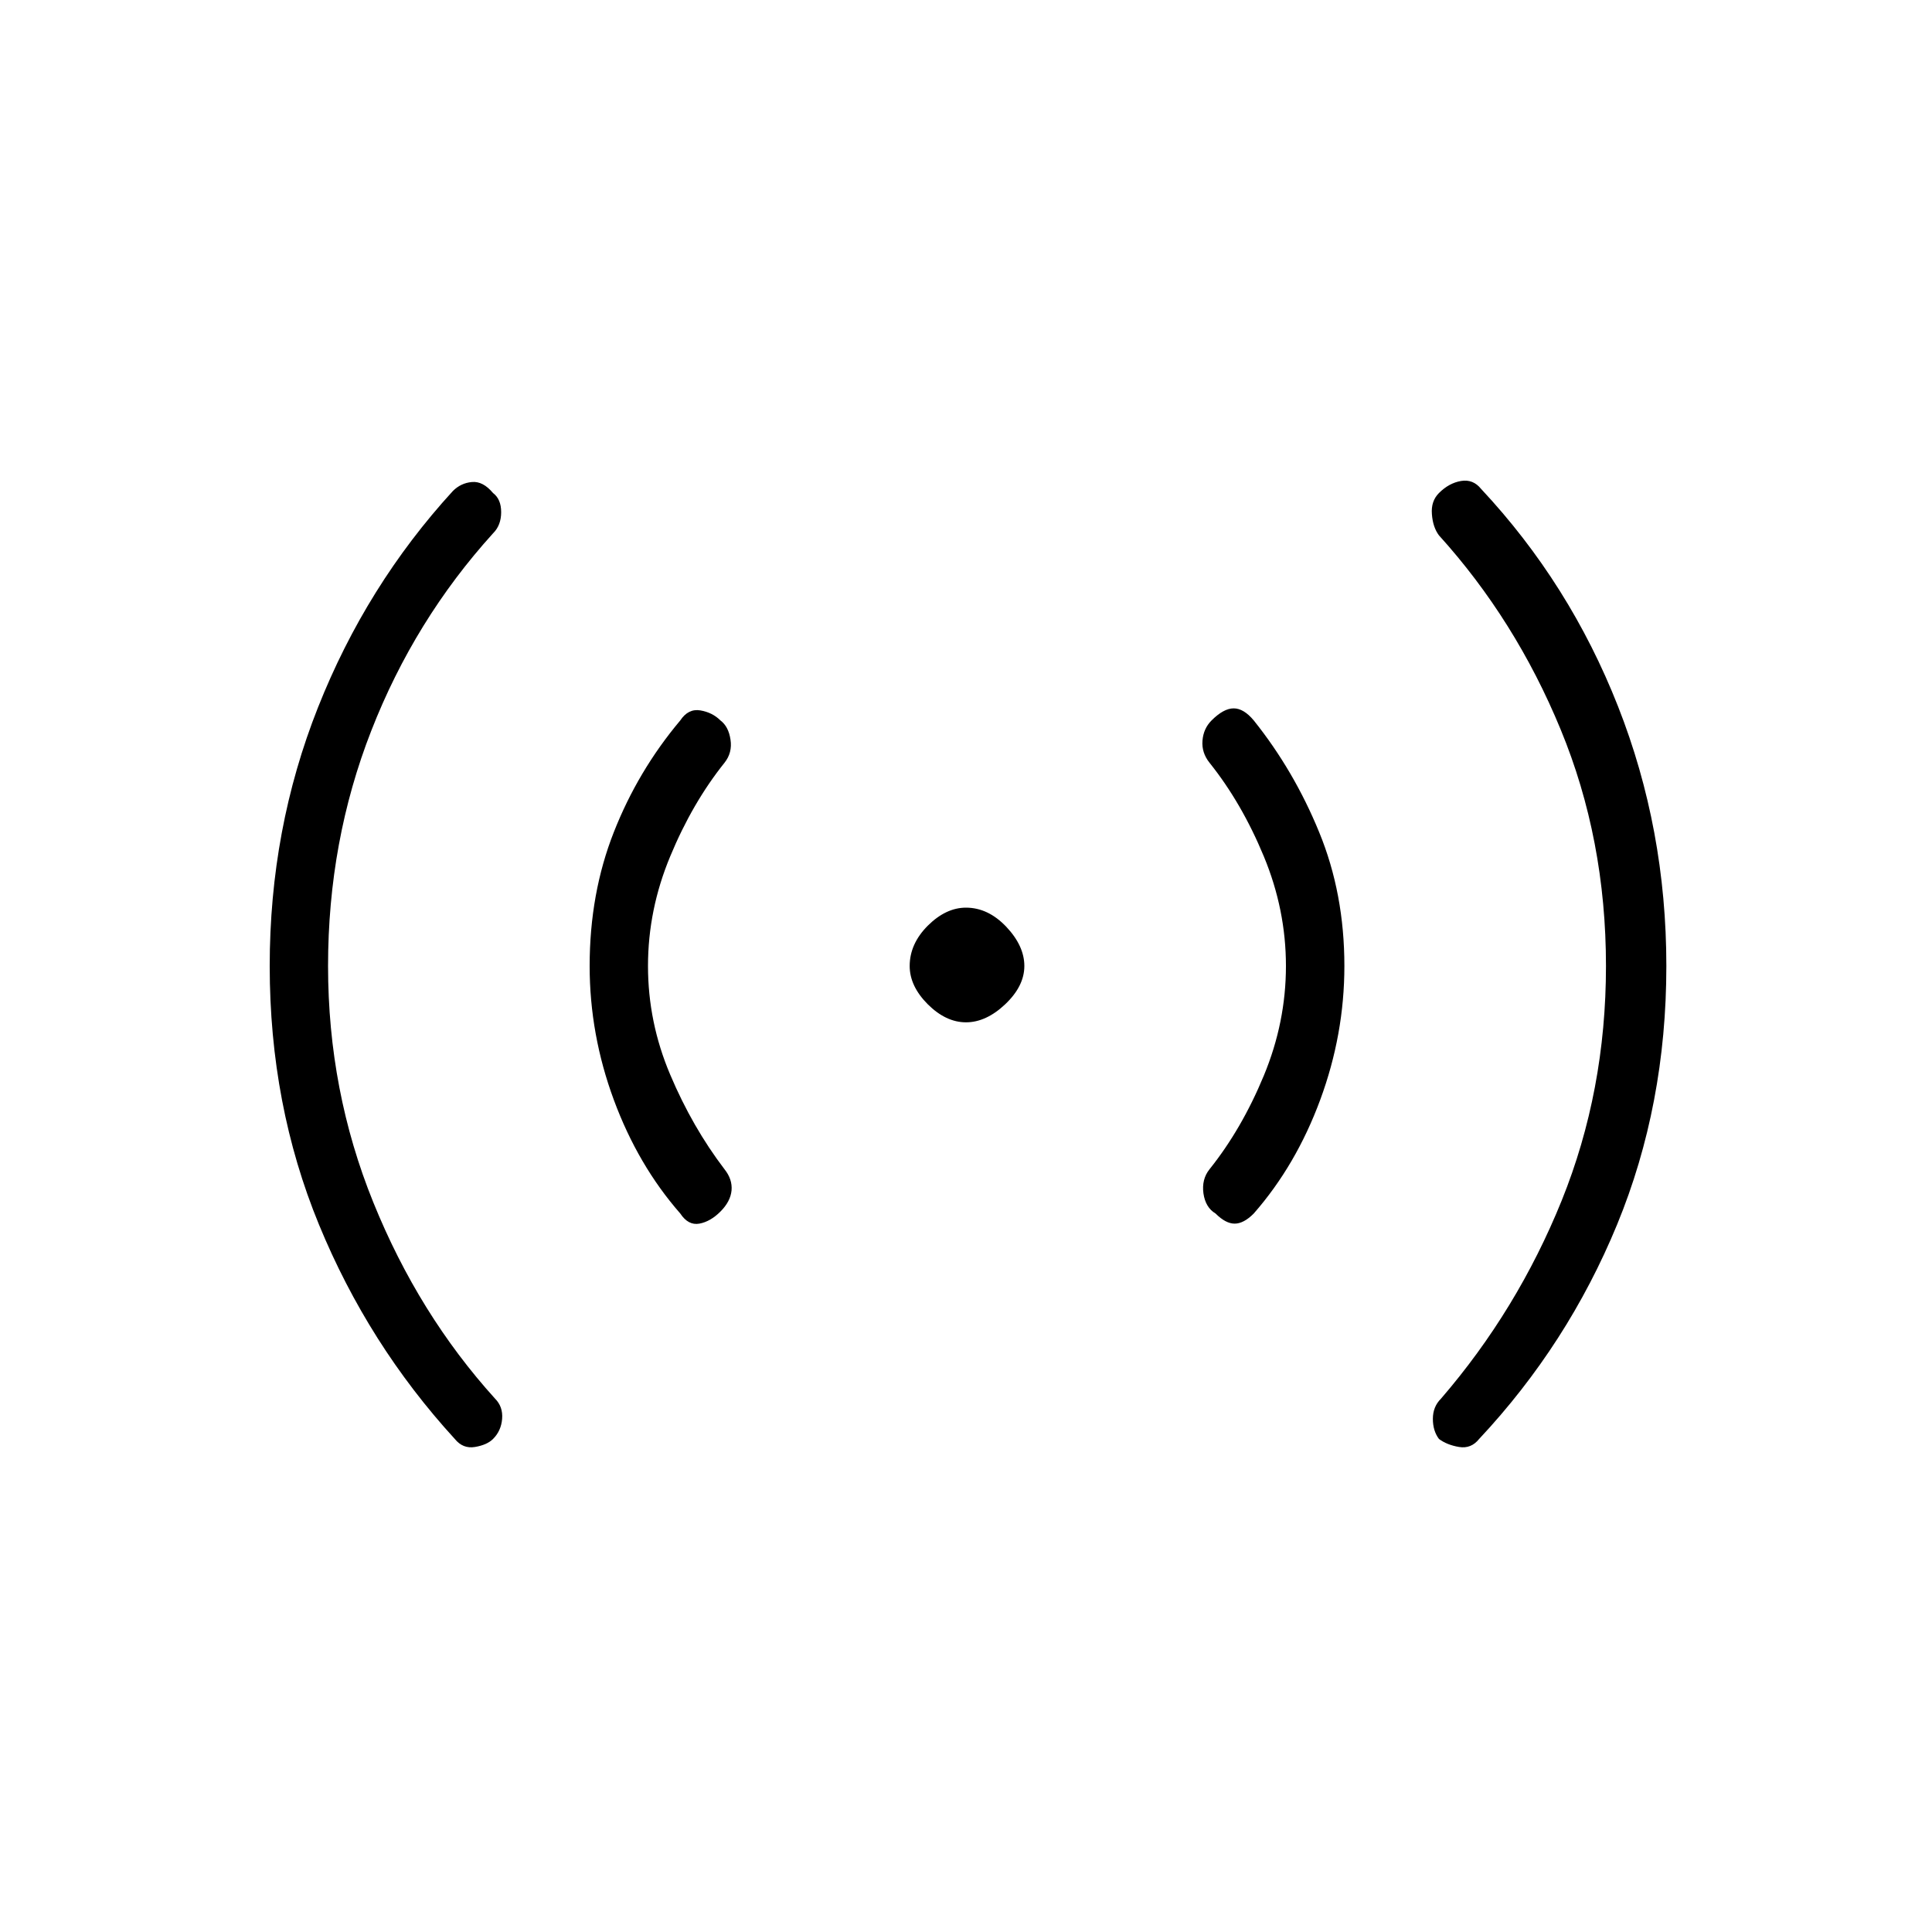 <svg xmlns="http://www.w3.org/2000/svg" height="20" width="20"><path d="M10 10.583q-.208 0-.396-.187-.187-.188-.187-.396 0-.229.187-.417.188-.187.396-.187.229 0 .417.198.187.198.187.406 0 .208-.198.396-.198.187-.406.187Zm-5.292 4.313q-.896-.979-1.406-2.219-.51-1.239-.51-2.677 0-1.417.5-2.677.5-1.261 1.396-2.24.083-.083.197-.093.115-.011.219.114.084.063.084.198 0 .136-.084.219-.812.896-1.26 2.042Q3.396 8.708 3.396 10q0 1.292.469 2.448.468 1.156 1.26 2.031.083.083.073.209-.01.124-.094.208-.062.062-.187.083-.125.021-.209-.083Zm2.334-2.334q-.438-.5-.688-1.177-.25-.677-.25-1.385 0-.75.25-1.385.25-.636.688-1.157.083-.125.208-.104.125.021.208.104.084.063.104.198.021.136-.062.24-.333.416-.562.969-.23.552-.23 1.135t.23 1.125q.229.542.562.979.083.104.073.219-.011.115-.115.219-.104.104-.218.125-.115.021-.198-.105Zm5.541 0q-.104-.062-.125-.208-.02-.146.063-.25.333-.416.562-.969.229-.552.229-1.135t-.229-1.135q-.229-.553-.562-.969-.083-.104-.073-.229.01-.125.094-.209.125-.125.229-.125.104 0 .208.125.417.521.677 1.157.261.635.261 1.385 0 .708-.25 1.385t-.688 1.177q-.104.105-.198.105-.093 0-.198-.105Zm2.313 2.334q-.063-.084-.063-.208 0-.126.084-.209.791-.917 1.25-2.052.458-1.135.458-2.427 0-1.312-.469-2.448-.468-1.135-1.26-2.01-.063-.084-.073-.219-.011-.135.073-.219.104-.104.229-.125.125-.021.208.083.917.98 1.417 2.251.5 1.27.5 2.687 0 1.438-.51 2.677-.511 1.24-1.428 2.219-.083.104-.208.083-.125-.021-.208-.083Z"/></svg>